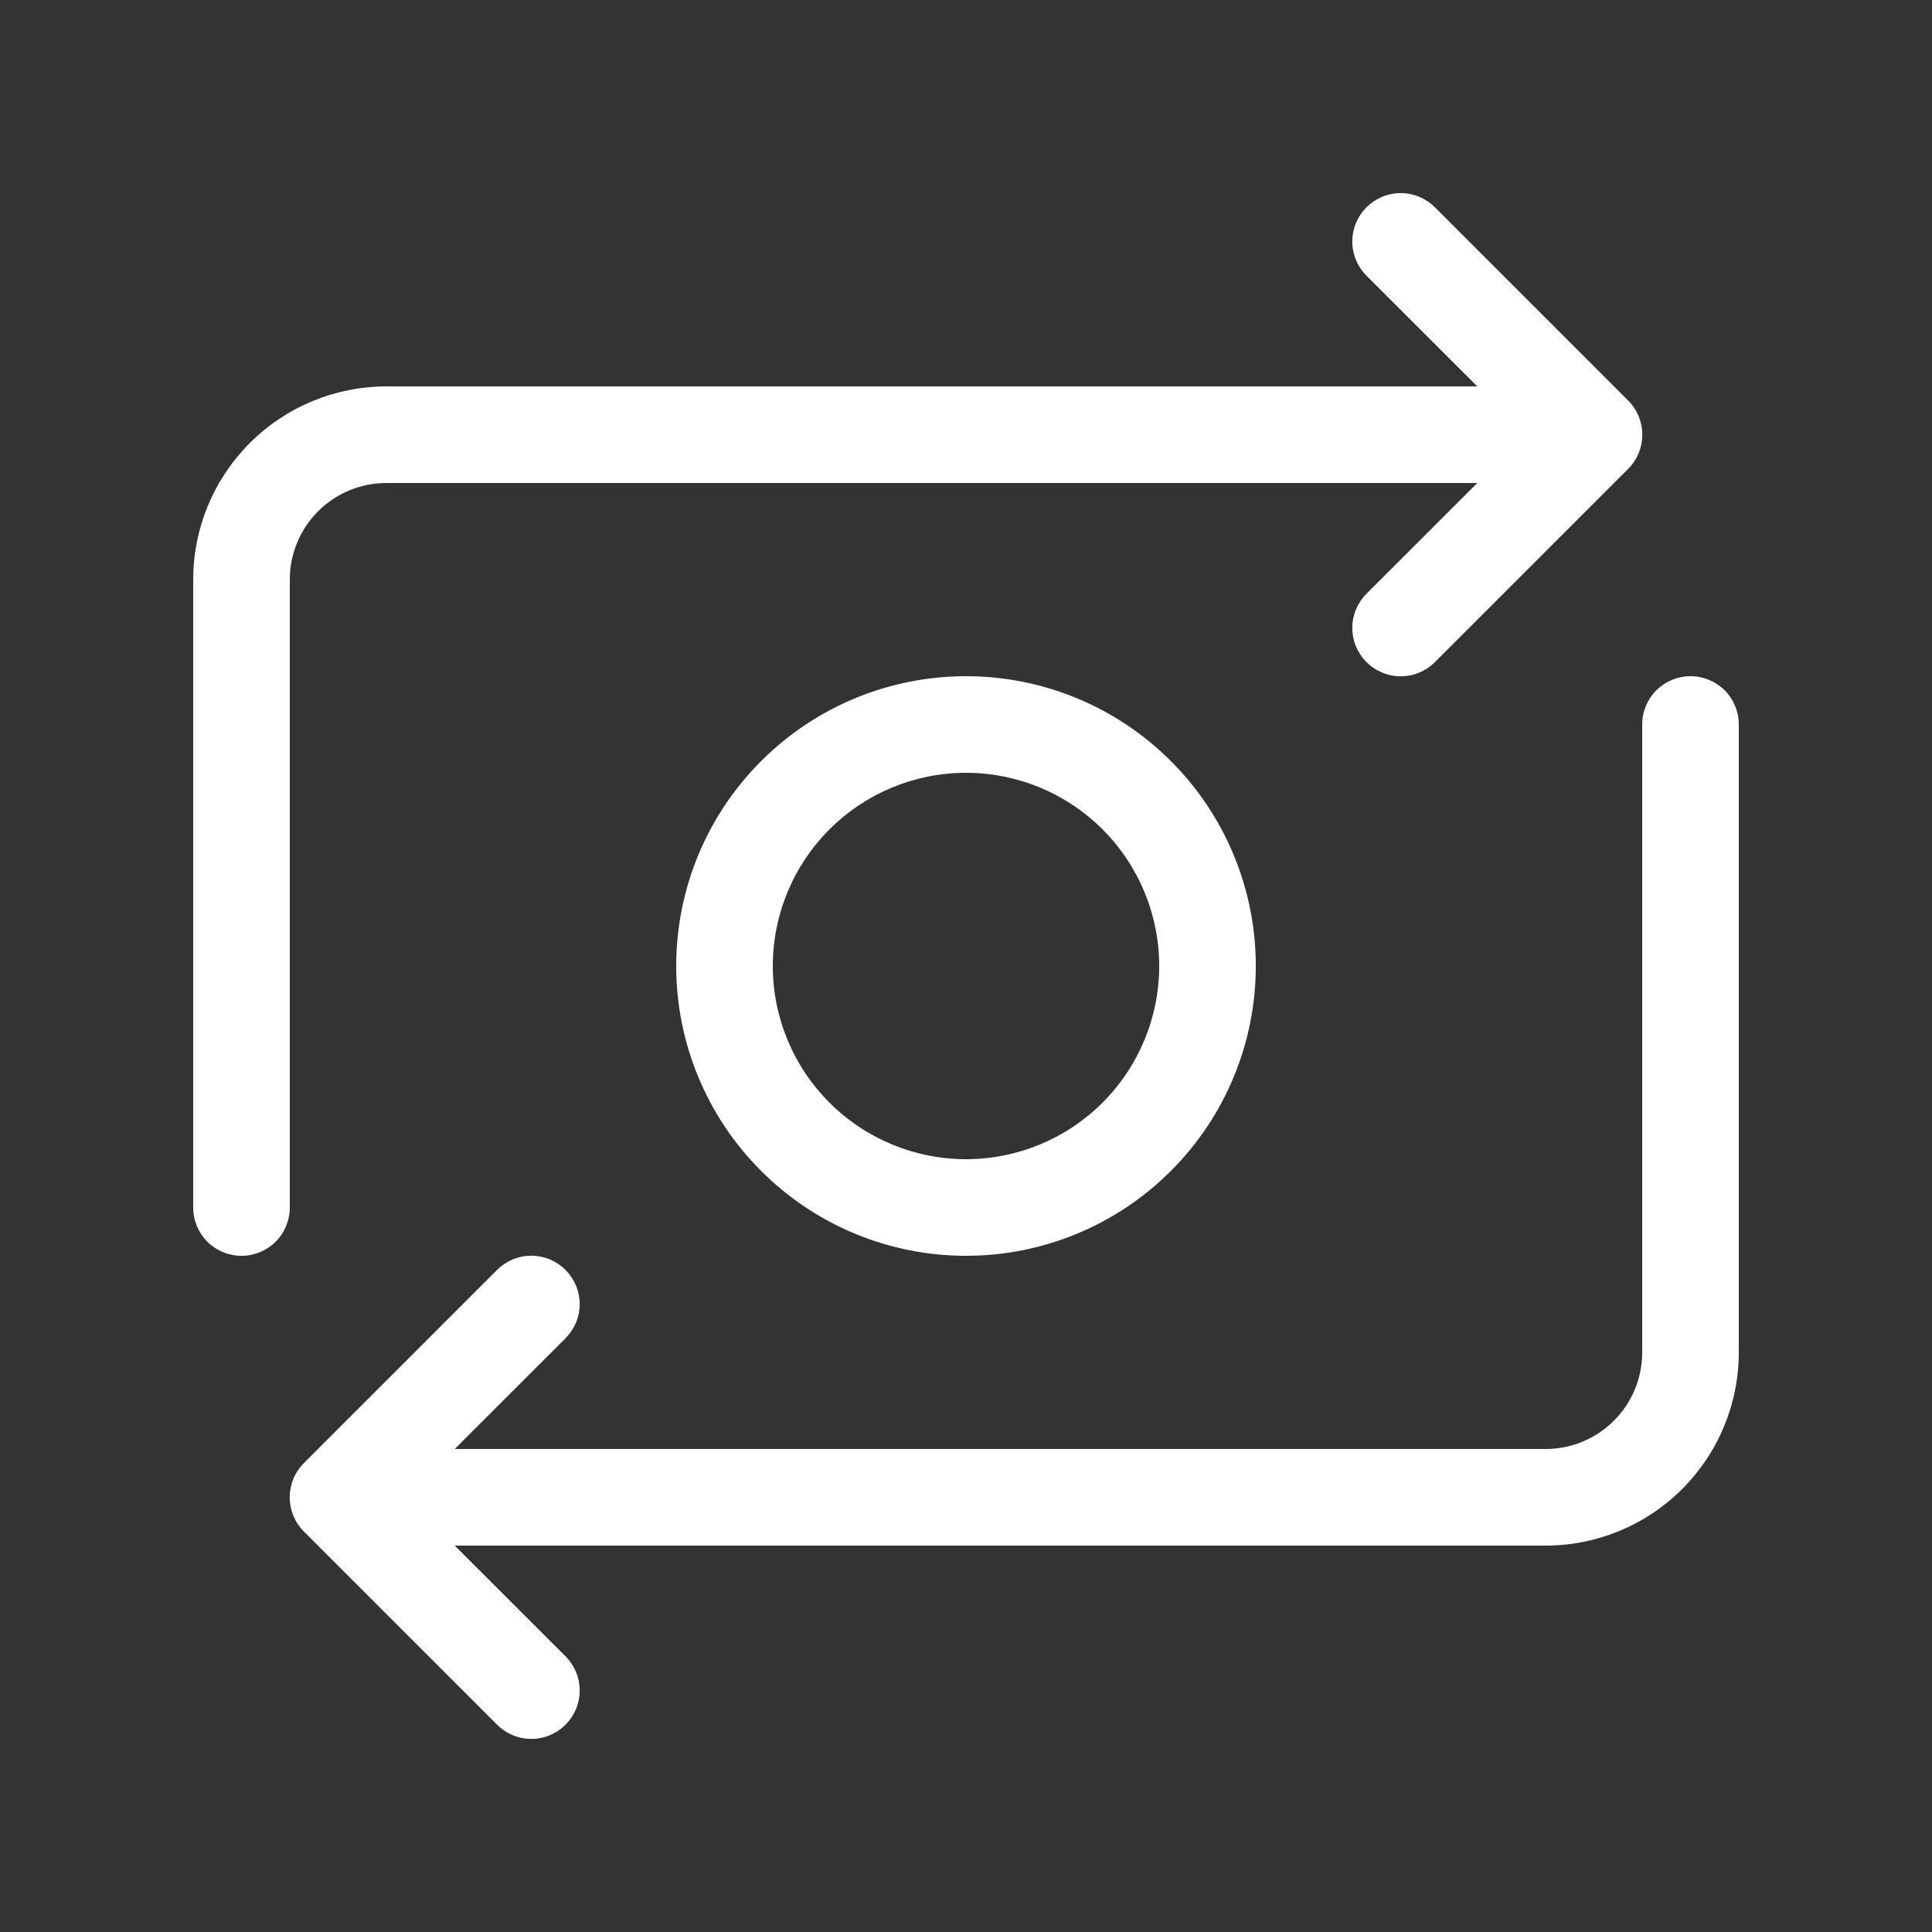 <svg width="20" height="20" viewBox="0 0 20 20" fill="none" xmlns="http://www.w3.org/2000/svg">
<rect x="0" y="0" width="20" height="20" fill="#333333" stroke="none"/>
<path d="M14.854 2.146C14.76 2.052 14.633 1.999 14.5 1.999C14.367 1.999 14.24 2.052 14.146 2.146C14.052 2.24 13.999 2.367 13.999 2.5C13.999 2.633 14.052 2.76 14.146 2.854L15.293 4H4C3.47 4 2.961 4.211 2.586 4.586C2.211 4.961 2 5.47 2 6V12.5C2 12.633 2.053 12.76 2.146 12.854C2.24 12.947 2.367 13 2.5 13C2.633 13 2.76 12.947 2.854 12.854C2.947 12.76 3 12.633 3 12.5V6C3 5.735 3.105 5.48 3.293 5.293C3.48 5.105 3.735 5 4 5H15.293L14.146 6.146C14.052 6.24 13.999 6.367 13.999 6.5C13.999 6.633 14.052 6.76 14.146 6.854C14.24 6.948 14.367 7.001 14.5 7.001C14.633 7.001 14.76 6.948 14.854 6.854L16.854 4.854C16.901 4.808 16.938 4.752 16.963 4.692C16.988 4.631 17.001 4.566 17.001 4.5C17.001 4.434 16.988 4.369 16.963 4.308C16.938 4.248 16.901 4.192 16.854 4.146L14.854 2.146ZM16 15C16.265 15 16.52 14.895 16.707 14.707C16.895 14.52 17 14.265 17 14V7.5C17 7.367 17.053 7.24 17.146 7.146C17.24 7.053 17.367 7 17.5 7C17.633 7 17.76 7.053 17.854 7.146C17.947 7.24 18 7.367 18 7.5V14C18 14.53 17.789 15.039 17.414 15.414C17.039 15.789 16.53 16 16 16H4.707L5.854 17.146C5.948 17.24 6.001 17.367 6.001 17.5C6.001 17.633 5.948 17.76 5.854 17.854C5.76 17.948 5.633 18.001 5.5 18.001C5.367 18.001 5.24 17.948 5.146 17.854L3.146 15.854C3.099 15.808 3.062 15.752 3.037 15.692C3.012 15.631 2.999 15.566 2.999 15.5C2.999 15.434 3.012 15.369 3.037 15.308C3.062 15.248 3.099 15.193 3.146 15.146L5.146 13.146C5.192 13.1 5.248 13.063 5.308 13.037C5.369 13.012 5.434 12.999 5.5 12.999C5.566 12.999 5.631 13.012 5.692 13.037C5.752 13.063 5.808 13.1 5.854 13.146C5.9 13.193 5.937 13.248 5.963 13.308C5.988 13.369 6.001 13.434 6.001 13.5C6.001 13.566 5.988 13.631 5.963 13.692C5.937 13.752 5.9 13.807 5.854 13.854L4.707 15H16ZM13 10C13 10.796 12.684 11.559 12.121 12.121C11.559 12.684 10.796 13 10 13C9.204 13 8.441 12.684 7.879 12.121C7.316 11.559 7 10.796 7 10C7 9.204 7.316 8.441 7.879 7.879C8.441 7.316 9.204 7 10 7C10.796 7 11.559 7.316 12.121 7.879C12.684 8.441 13 9.204 13 10V10ZM12 10C12 9.47 11.789 8.961 11.414 8.586C11.039 8.211 10.53 8 10 8C9.47 8 8.961 8.211 8.586 8.586C8.211 8.961 8 9.47 8 10C8 10.53 8.211 11.039 8.586 11.414C8.961 11.789 9.47 12 10 12C10.53 12 11.039 11.789 11.414 11.414C11.789 11.039 12 10.53 12 10Z" fill="white"/>
</svg>
